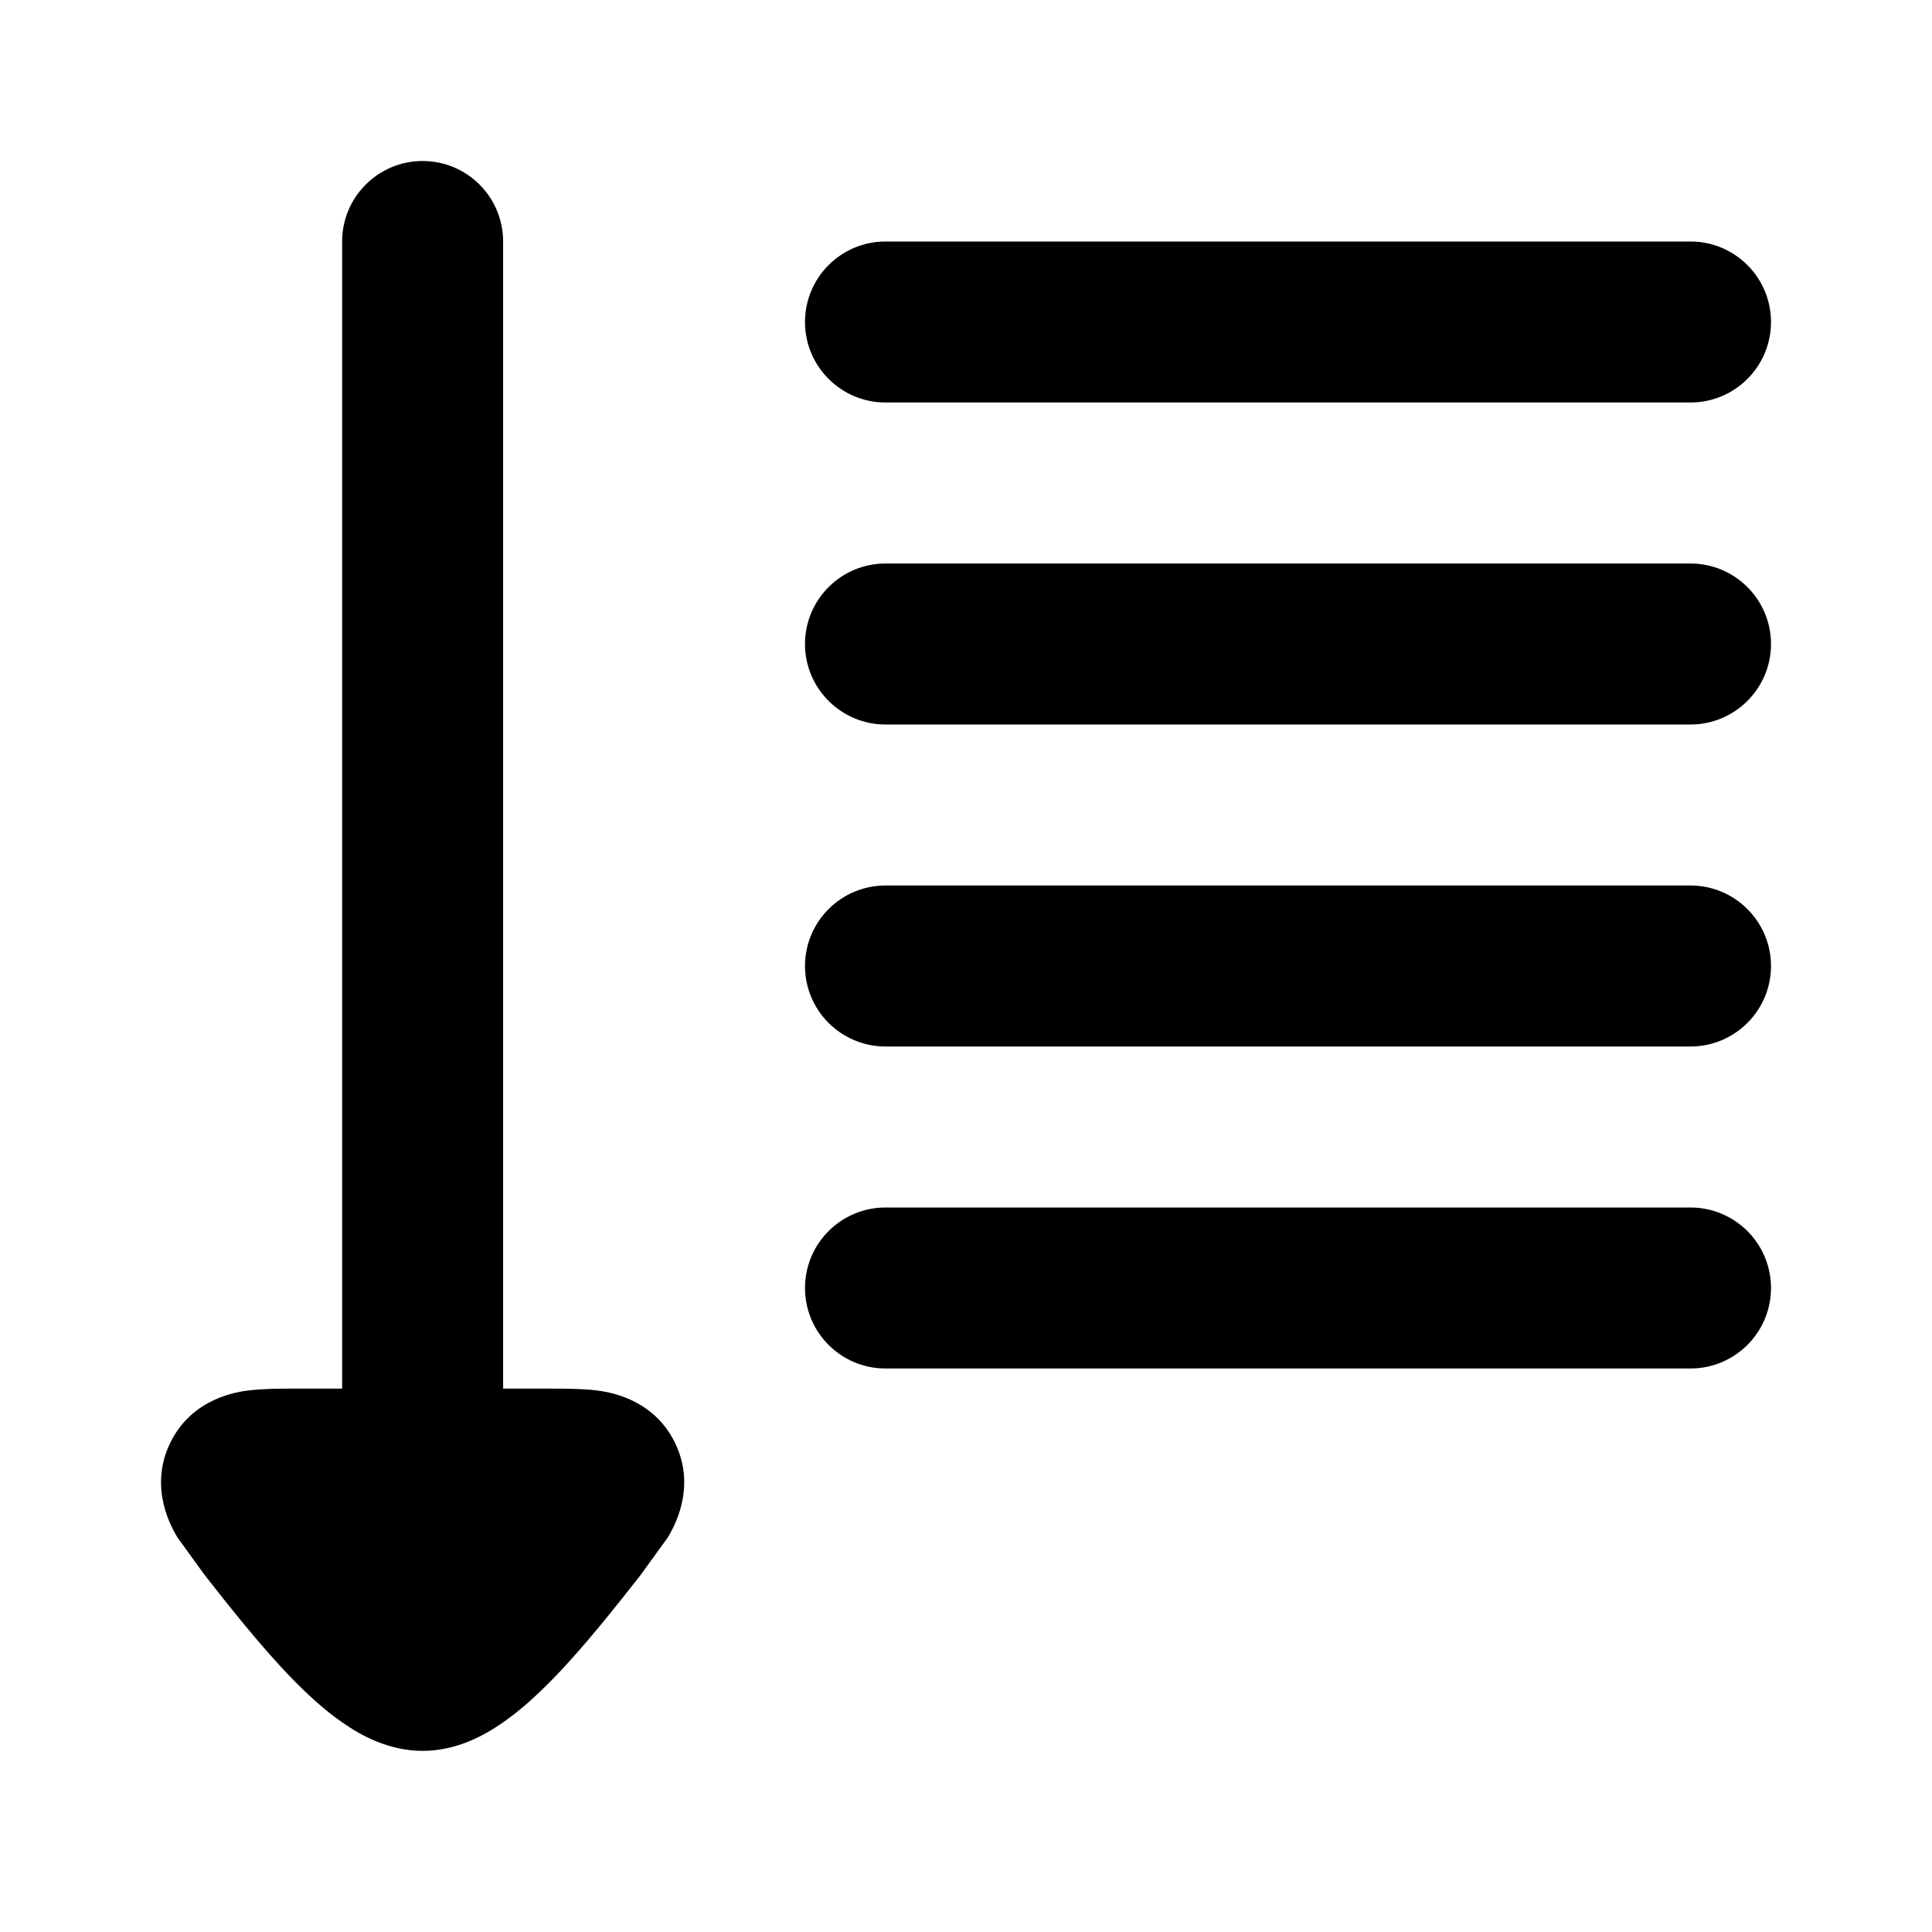 <svg width="24" height="24" viewBox="0 0 24 24" xmlns="http://www.w3.org/2000/svg">
<path d="M3.094 17.272C3.27 17.25 3.486 17.25 3.662 17.25L4.25 17.25V3C4.25 2.448 4.698 2 5.25 2C5.802 2 6.25 2.448 6.25 3V17.25L6.838 17.25C7.014 17.25 7.23 17.25 7.406 17.272L7.409 17.272C7.536 17.288 8.112 17.36 8.386 17.925C8.661 18.492 8.359 18.992 8.294 19.101L7.955 19.569C7.66 19.945 7.255 20.459 6.874 20.85C6.684 21.045 6.467 21.247 6.236 21.405C6.031 21.547 5.681 21.75 5.25 21.75C4.819 21.75 4.469 21.547 4.264 21.405C4.033 21.247 3.816 21.045 3.626 20.85C3.245 20.459 2.84 19.945 2.545 19.569L2.206 19.101C2.141 18.992 1.839 18.492 2.114 17.925C2.388 17.36 2.964 17.288 3.091 17.272L3.094 17.272Z" fill="currentColor"/>
<path class="pr-icon-bulk-secondary" fill-rule="evenodd" clip-rule="evenodd" d="M10 8C10 7.448 10.448 7 11 7L21 7C21.552 7 22 7.448 22 8C22 8.552 21.552 9 21 9L11 9C10.448 9 10 8.552 10 8Z" fill="currentColor"/>
<path class="pr-icon-bulk-secondary" fill-rule="evenodd" clip-rule="evenodd" d="M10 12C10 11.448 10.448 11 11 11H21C21.552 11 22 11.448 22 12C22 12.552 21.552 13 21 13H11C10.448 13 10 12.552 10 12Z" fill="currentColor"/>
<path class="pr-icon-bulk-secondary" fill-rule="evenodd" clip-rule="evenodd" d="M10 16C10 15.448 10.448 15 11 15H21C21.552 15 22 15.448 22 16C22 16.552 21.552 17 21 17H11C10.448 17 10 16.552 10 16Z" fill="currentColor"/>
<path class="pr-icon-bulk-secondary" fill-rule="evenodd" clip-rule="evenodd" d="M10 4C10 3.448 10.448 3 11 3H21C21.552 3 22 3.448 22 4C22 4.552 21.552 5 21 5H11C10.448 5 10 4.552 10 4Z" fill="currentColor"/>
</svg>
